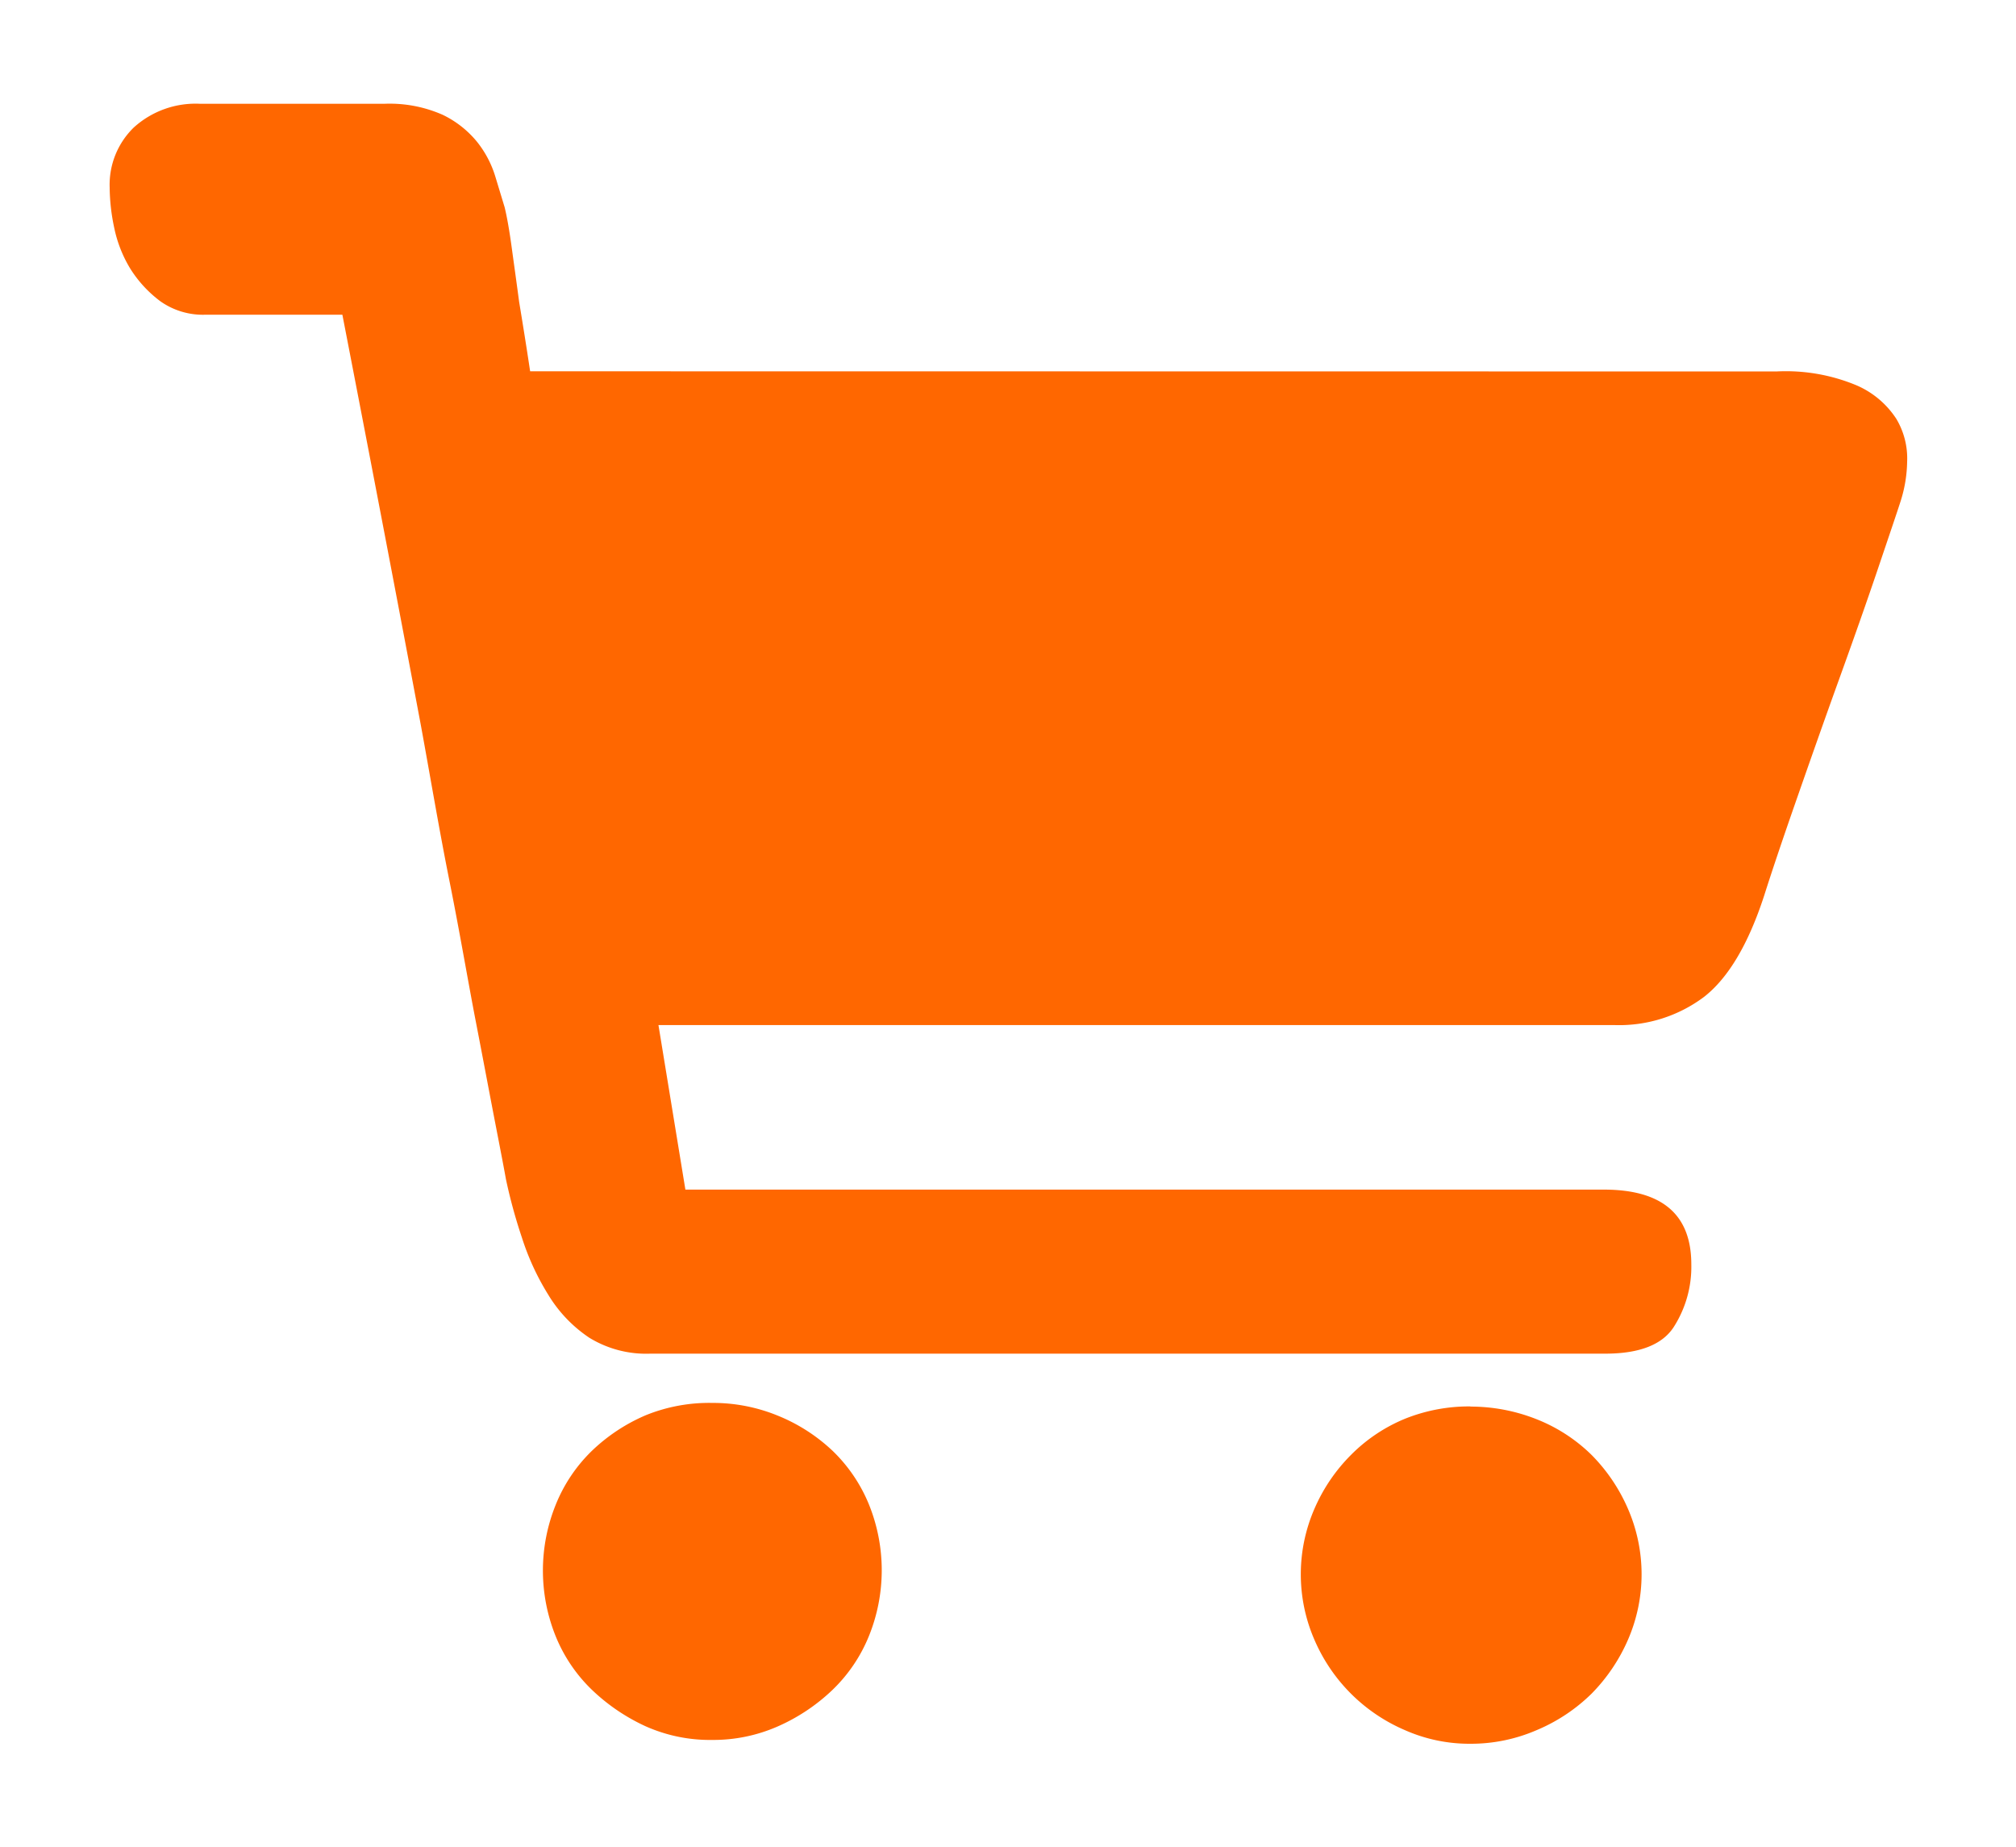 <svg id="图层_1" data-name="图层 1" xmlns="http://www.w3.org/2000/svg" viewBox="0 0 126.48 115.85"><defs><style>.cls-1{fill:#ff6700;}</style></defs><title>4.26</title><path class="cls-1" d="M44.69,88a10.71,10.71,0,0,1,4.11.8A11,11,0,0,1,52.23,91a9.83,9.83,0,0,1,2.29,3.38,11,11,0,0,1,0,8.23A9.79,9.79,0,0,1,52.23,106a11.9,11.9,0,0,1-3.43,2.29,10.05,10.05,0,0,1-4.11.85,9.93,9.93,0,0,1-4.17-.85A12.22,12.22,0,0,1,37.14,106a9.76,9.76,0,0,1-2.28-3.37,11,11,0,0,1,0-8.23A9.8,9.8,0,0,1,37.14,91a11.23,11.23,0,0,1,3.38-2.23A10.58,10.58,0,0,1,44.69,88Zm47.56.23a11.24,11.24,0,0,1,4.17.8,10.33,10.33,0,0,1,3.43,2.23,11,11,0,0,1,2.28,3.37,10.3,10.3,0,0,1,0,8.24,11.14,11.14,0,0,1-2.28,3.37,10.94,10.94,0,0,1-3.43,2.28,10.38,10.38,0,0,1-4.17.86,10,10,0,0,1-4.12-.86,10.8,10.8,0,0,1-5.66-5.65,10.3,10.3,0,0,1,0-8.24,10.87,10.87,0,0,1,2.29-3.37A10.27,10.27,0,0,1,88.13,89,10.8,10.8,0,0,1,92.25,88.22Zm19.2-64.93a11.52,11.52,0,0,1,5,.86,5.63,5.63,0,0,1,2.52,2.11,4.83,4.83,0,0,1,.68,2.69,8.53,8.53,0,0,1-.4,2.45c-.22.69-.7,2.1-1.42,4.23s-1.55,4.48-2.46,7-1.81,5.08-2.69,7.6-1.54,4.49-2,5.94q-1.49,4.57-3.77,6.35a8.88,8.88,0,0,1-5.6,1.77h-60L43,74.62h57.62q5.49,0,5.49,4.69A7,7,0,0,1,105,83.25c-.72,1.1-2.15,1.66-4.29,1.66H40.8a6.82,6.82,0,0,1-3.83-1,8.59,8.59,0,0,1-2.57-2.69,16,16,0,0,1-1.66-3.6,32.88,32.88,0,0,1-1-3.66c-.08-.46-.29-1.56-.63-3.31s-.76-4-1.26-6.58-1-5.56-1.65-8.8S27,48.74,26.4,45.47q-2.17-11.55-4.92-25.73H12.91a4.62,4.62,0,0,1-2.86-.85,7.57,7.57,0,0,1-1.89-2.06,8.06,8.06,0,0,1-1-2.57,12.52,12.52,0,0,1-.28-2.52A5,5,0,0,1,8.39,8a5.77,5.77,0,0,1,4.17-1.49H24.11a8.23,8.23,0,0,1,3.66.69,6.3,6.3,0,0,1,2.17,1.71,6.53,6.53,0,0,1,1.14,2.18L31.66,13c.15.61.3,1.47.45,2.57s.31,2.23.46,3.37c.23,1.38.46,2.82.69,4.35Z"/></svg>